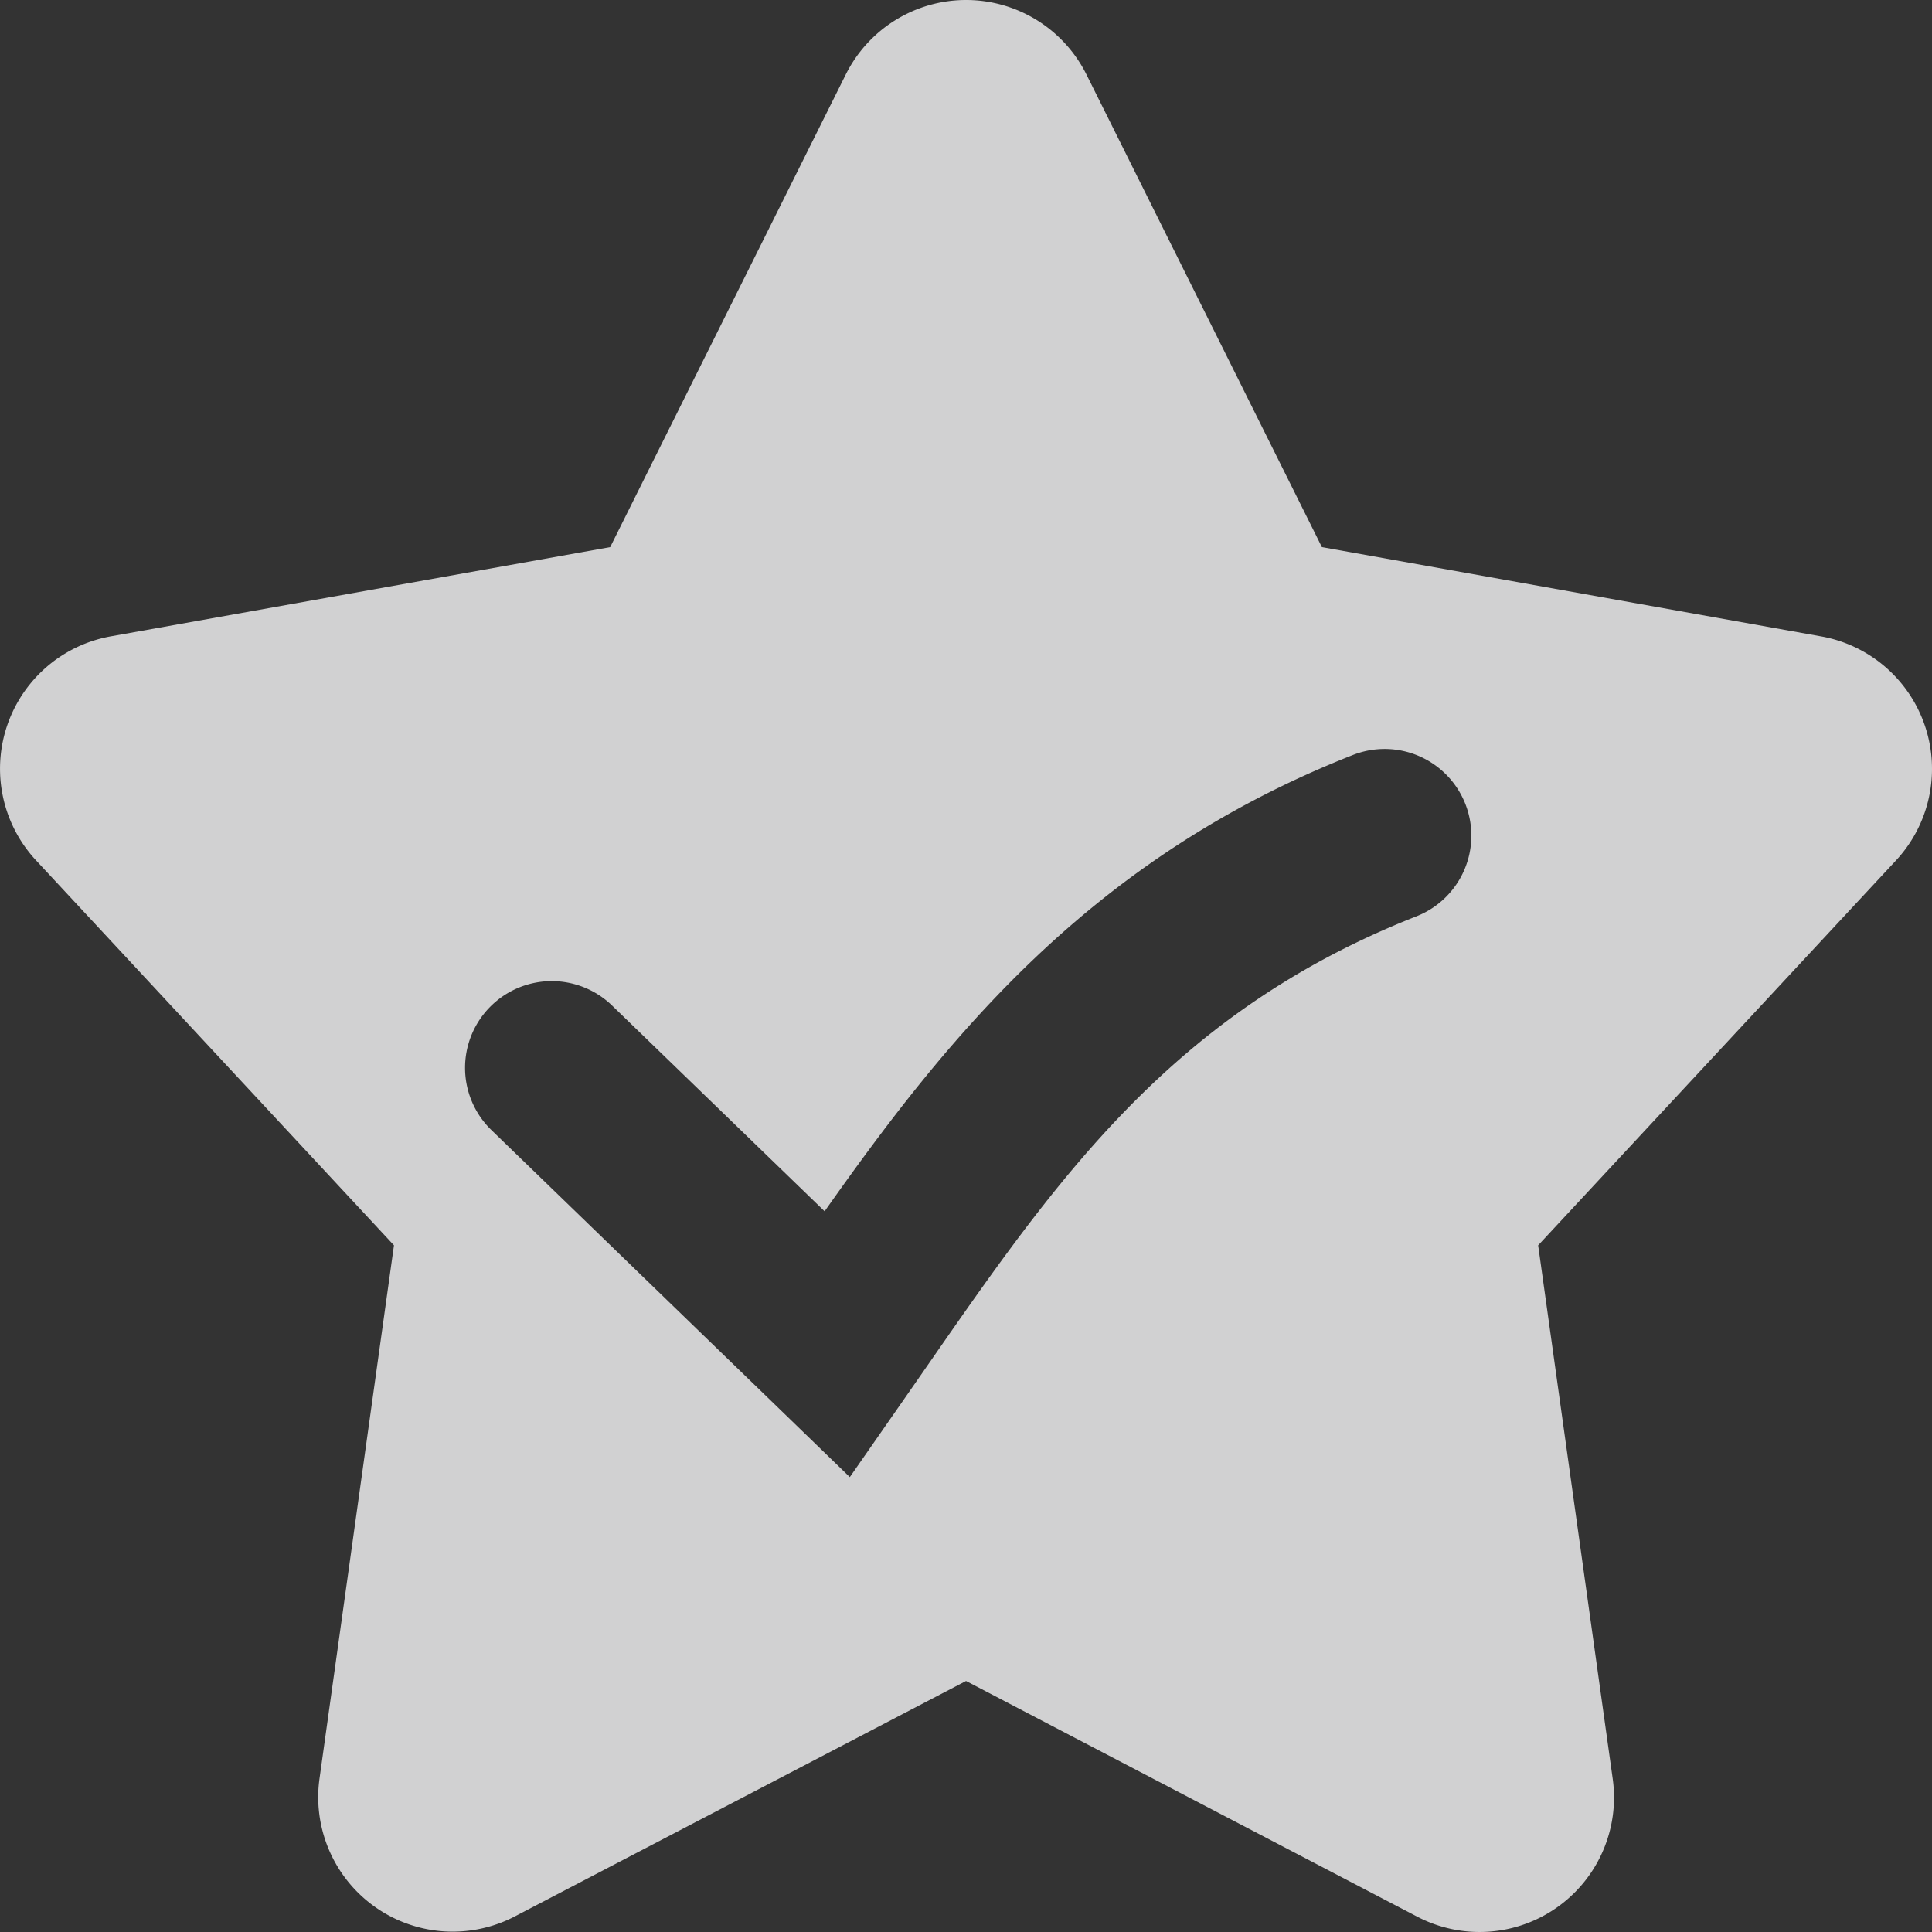 <?xml version="1.0" encoding="UTF-8" standalone="no"?>
<svg xmlns="http://www.w3.org/2000/svg"
     viewBox="0 0 96 96"
     height="96"
     width="96">
    <rect x="0" y="0" width="96" height="96" fill="#333333" stroke="none"/>
    <path d="M 48.021 0 A 6.682 6.684 0 0 0 42.025 3.703 L 30.32 27.186 L 5.531 31.615 A 6.682 6.684 0 0 0 1.797 42.758 L 19.576 61.879 L 15.877 88.371 A 6.682 6.684 0 0 0 25.596 95.219 L 48.002 83.527 L 70.416 95.236 A 6.682 6.684 0 0 0 80.135 88.389 L 76.43 61.879 L 94.203 42.764 A 6.682 6.684 0 0 0 95.654 36.08 A 6.682 6.684 0 0 0 90.521 31.627 L 65.684 27.186 L 53.986 3.703 A 6.682 6.684 0 0 0 48.021 0 z M 68.717 37.217 A 4.308 4.308 0 0 1 72.811 39.945 A 4.308 4.308 0 0 1 70.379 45.533 C 57.664 50.538 51.983 59.383 45.121 69.24 L 42.227 73.396 L 24.42 56.154 A 4.308 4.308 0 0 1 24.322 50.062 A 4.308 4.308 0 0 1 30.414 49.965 L 40.975 60.189 C 47.029 51.605 54.145 42.664 67.223 37.516 A 4.308 4.308 0 0 1 68.717 37.217 z "
          fill="rgba(249, 249, 250, .8)"/>
</svg>
